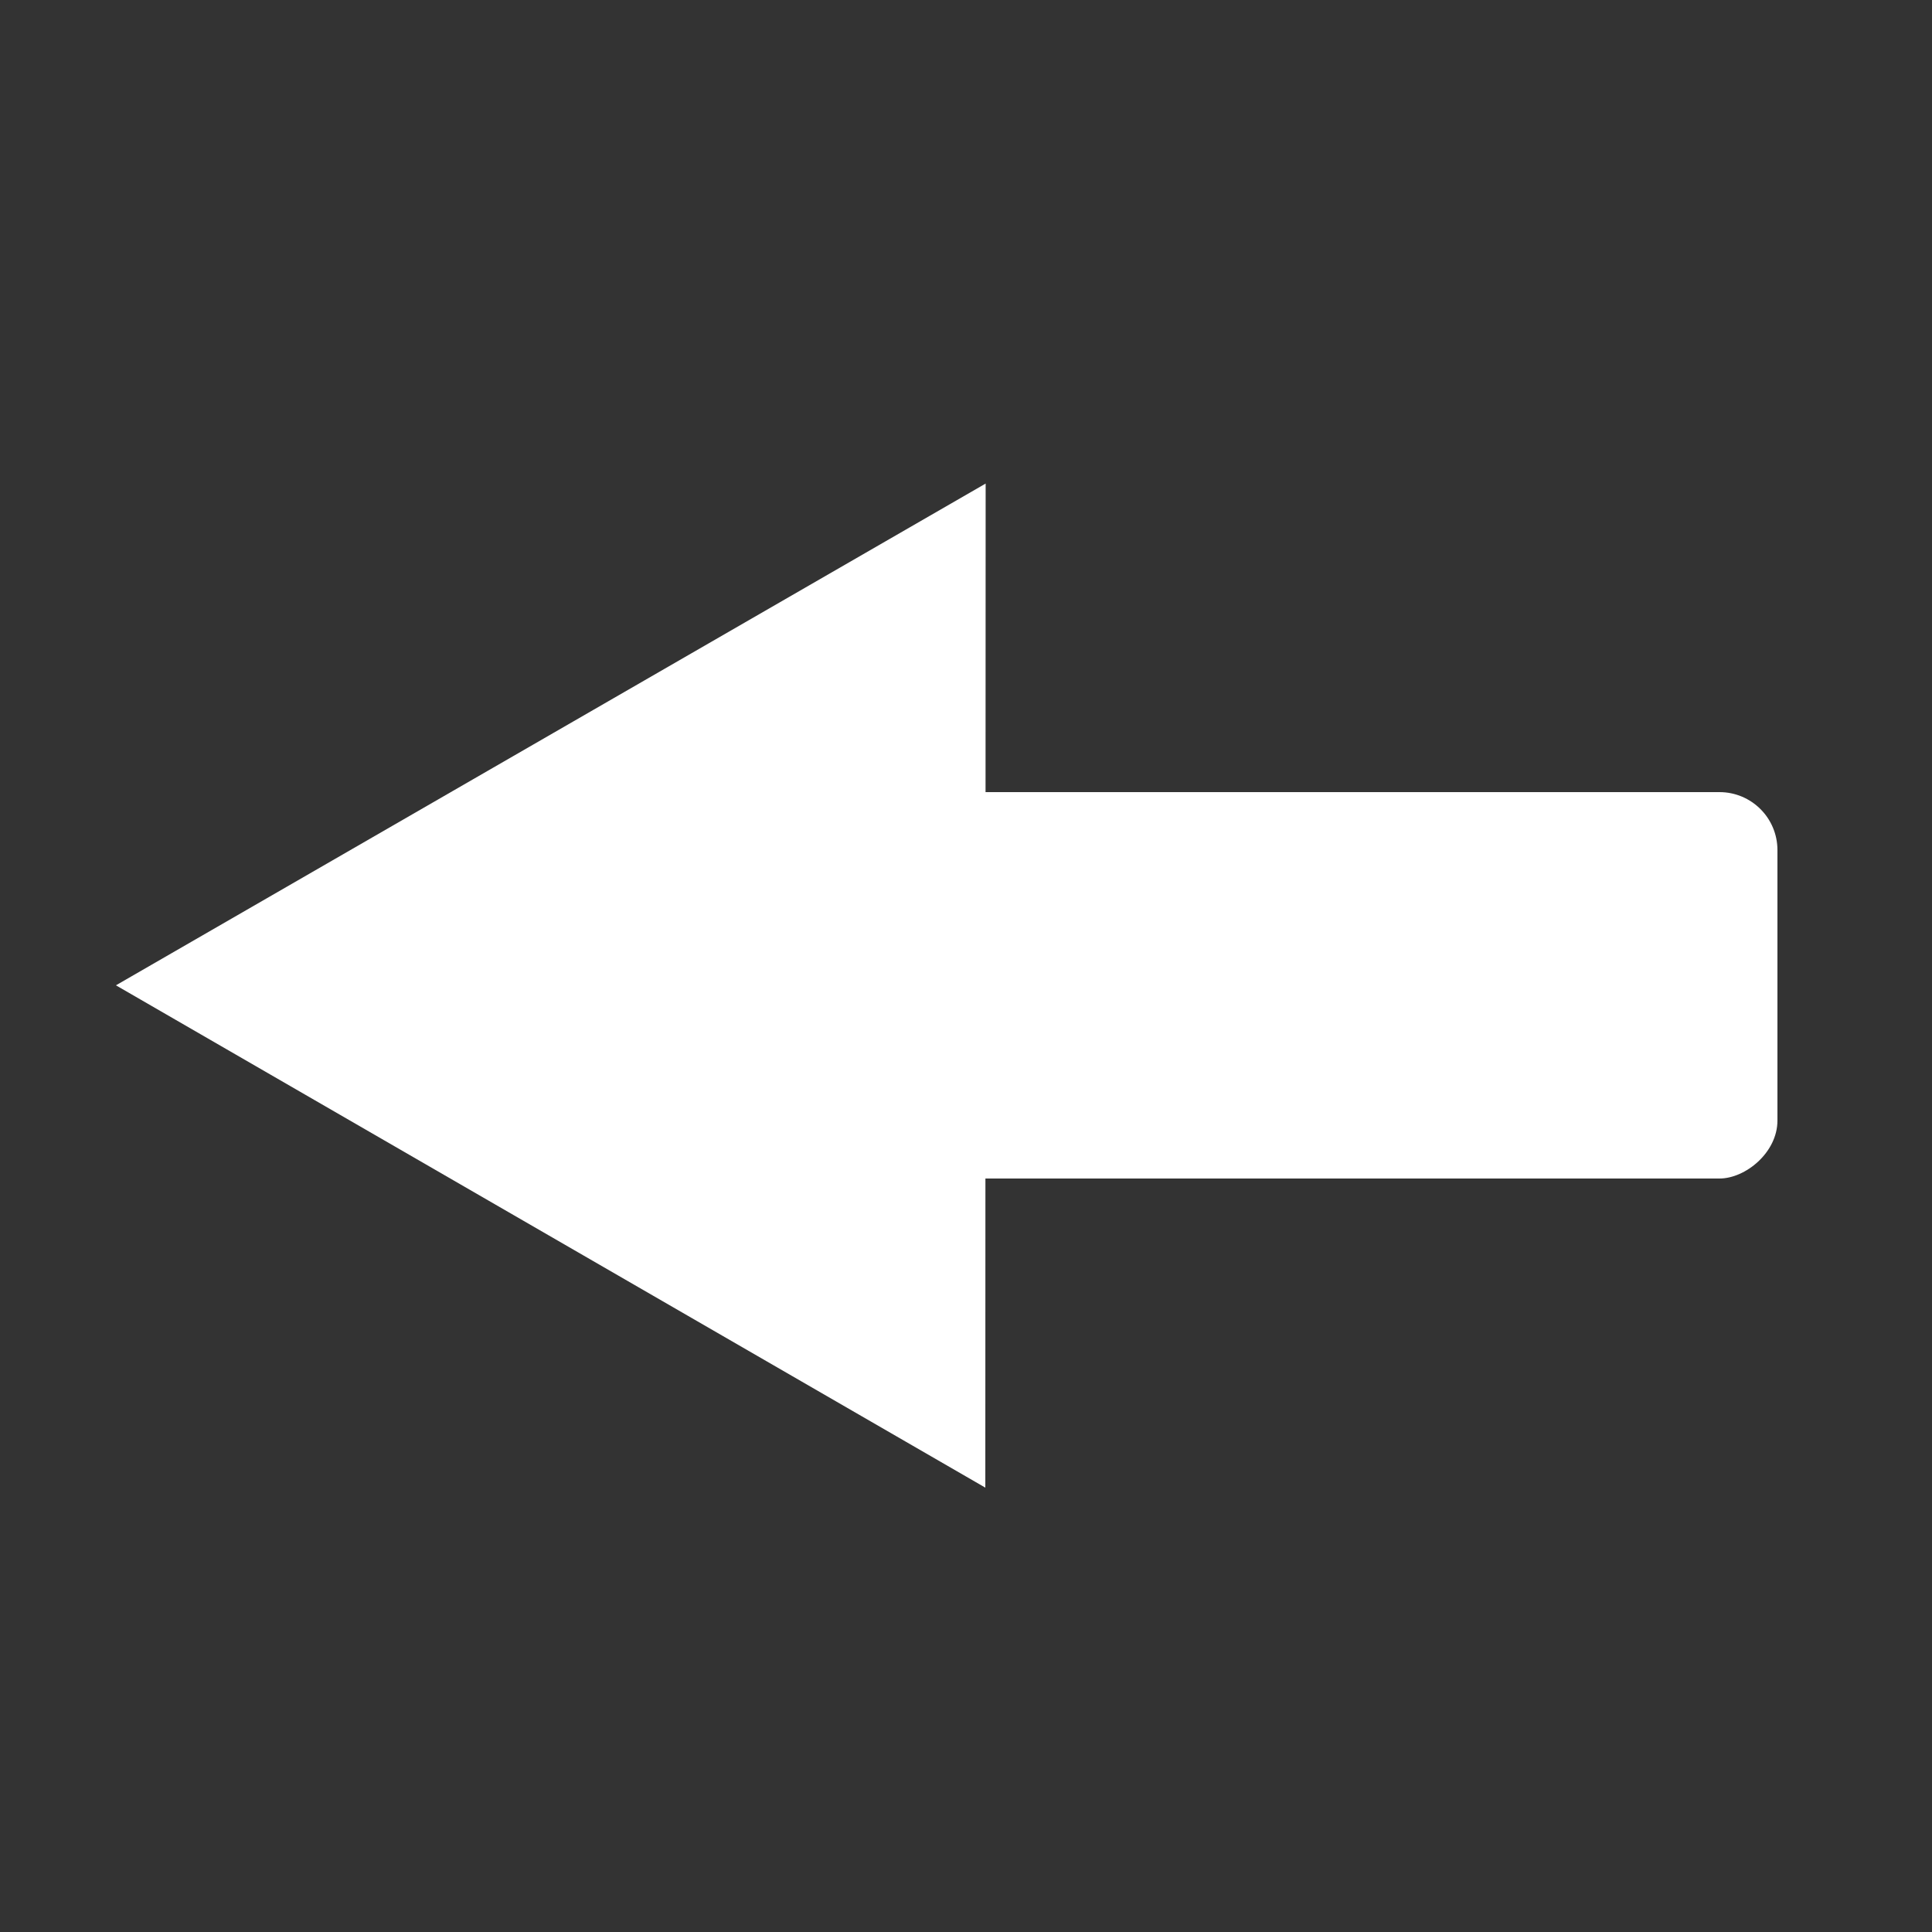 <?xml version="1.0"?>
<!DOCTYPE svg PUBLIC "-//W3C//DTD SVG 1.0//EN" "http://www.w3.org/TR/2001/REC-SVG-20010904/DTD/svg10.dtd">
<svg xmlns="http://www.w3.org/2000/svg" xmlns:xlink="http://www.w3.org/1999/xlink" width="100px" height="100px">
<rect width="100%" height="100%" fill="#333333" stroke="none"/>
<g>
<rect x="54.5px" y="23.5px" width="20px" height="55px" rx="3px" ry="3px" transform="translate(64.5,51) rotate(90) translate(-64.5,-51)" fill="#ffffff" />
<polygon points="51,77 6,51 51.017,25.029" fill="#ffffff" />
</g>
</svg>
